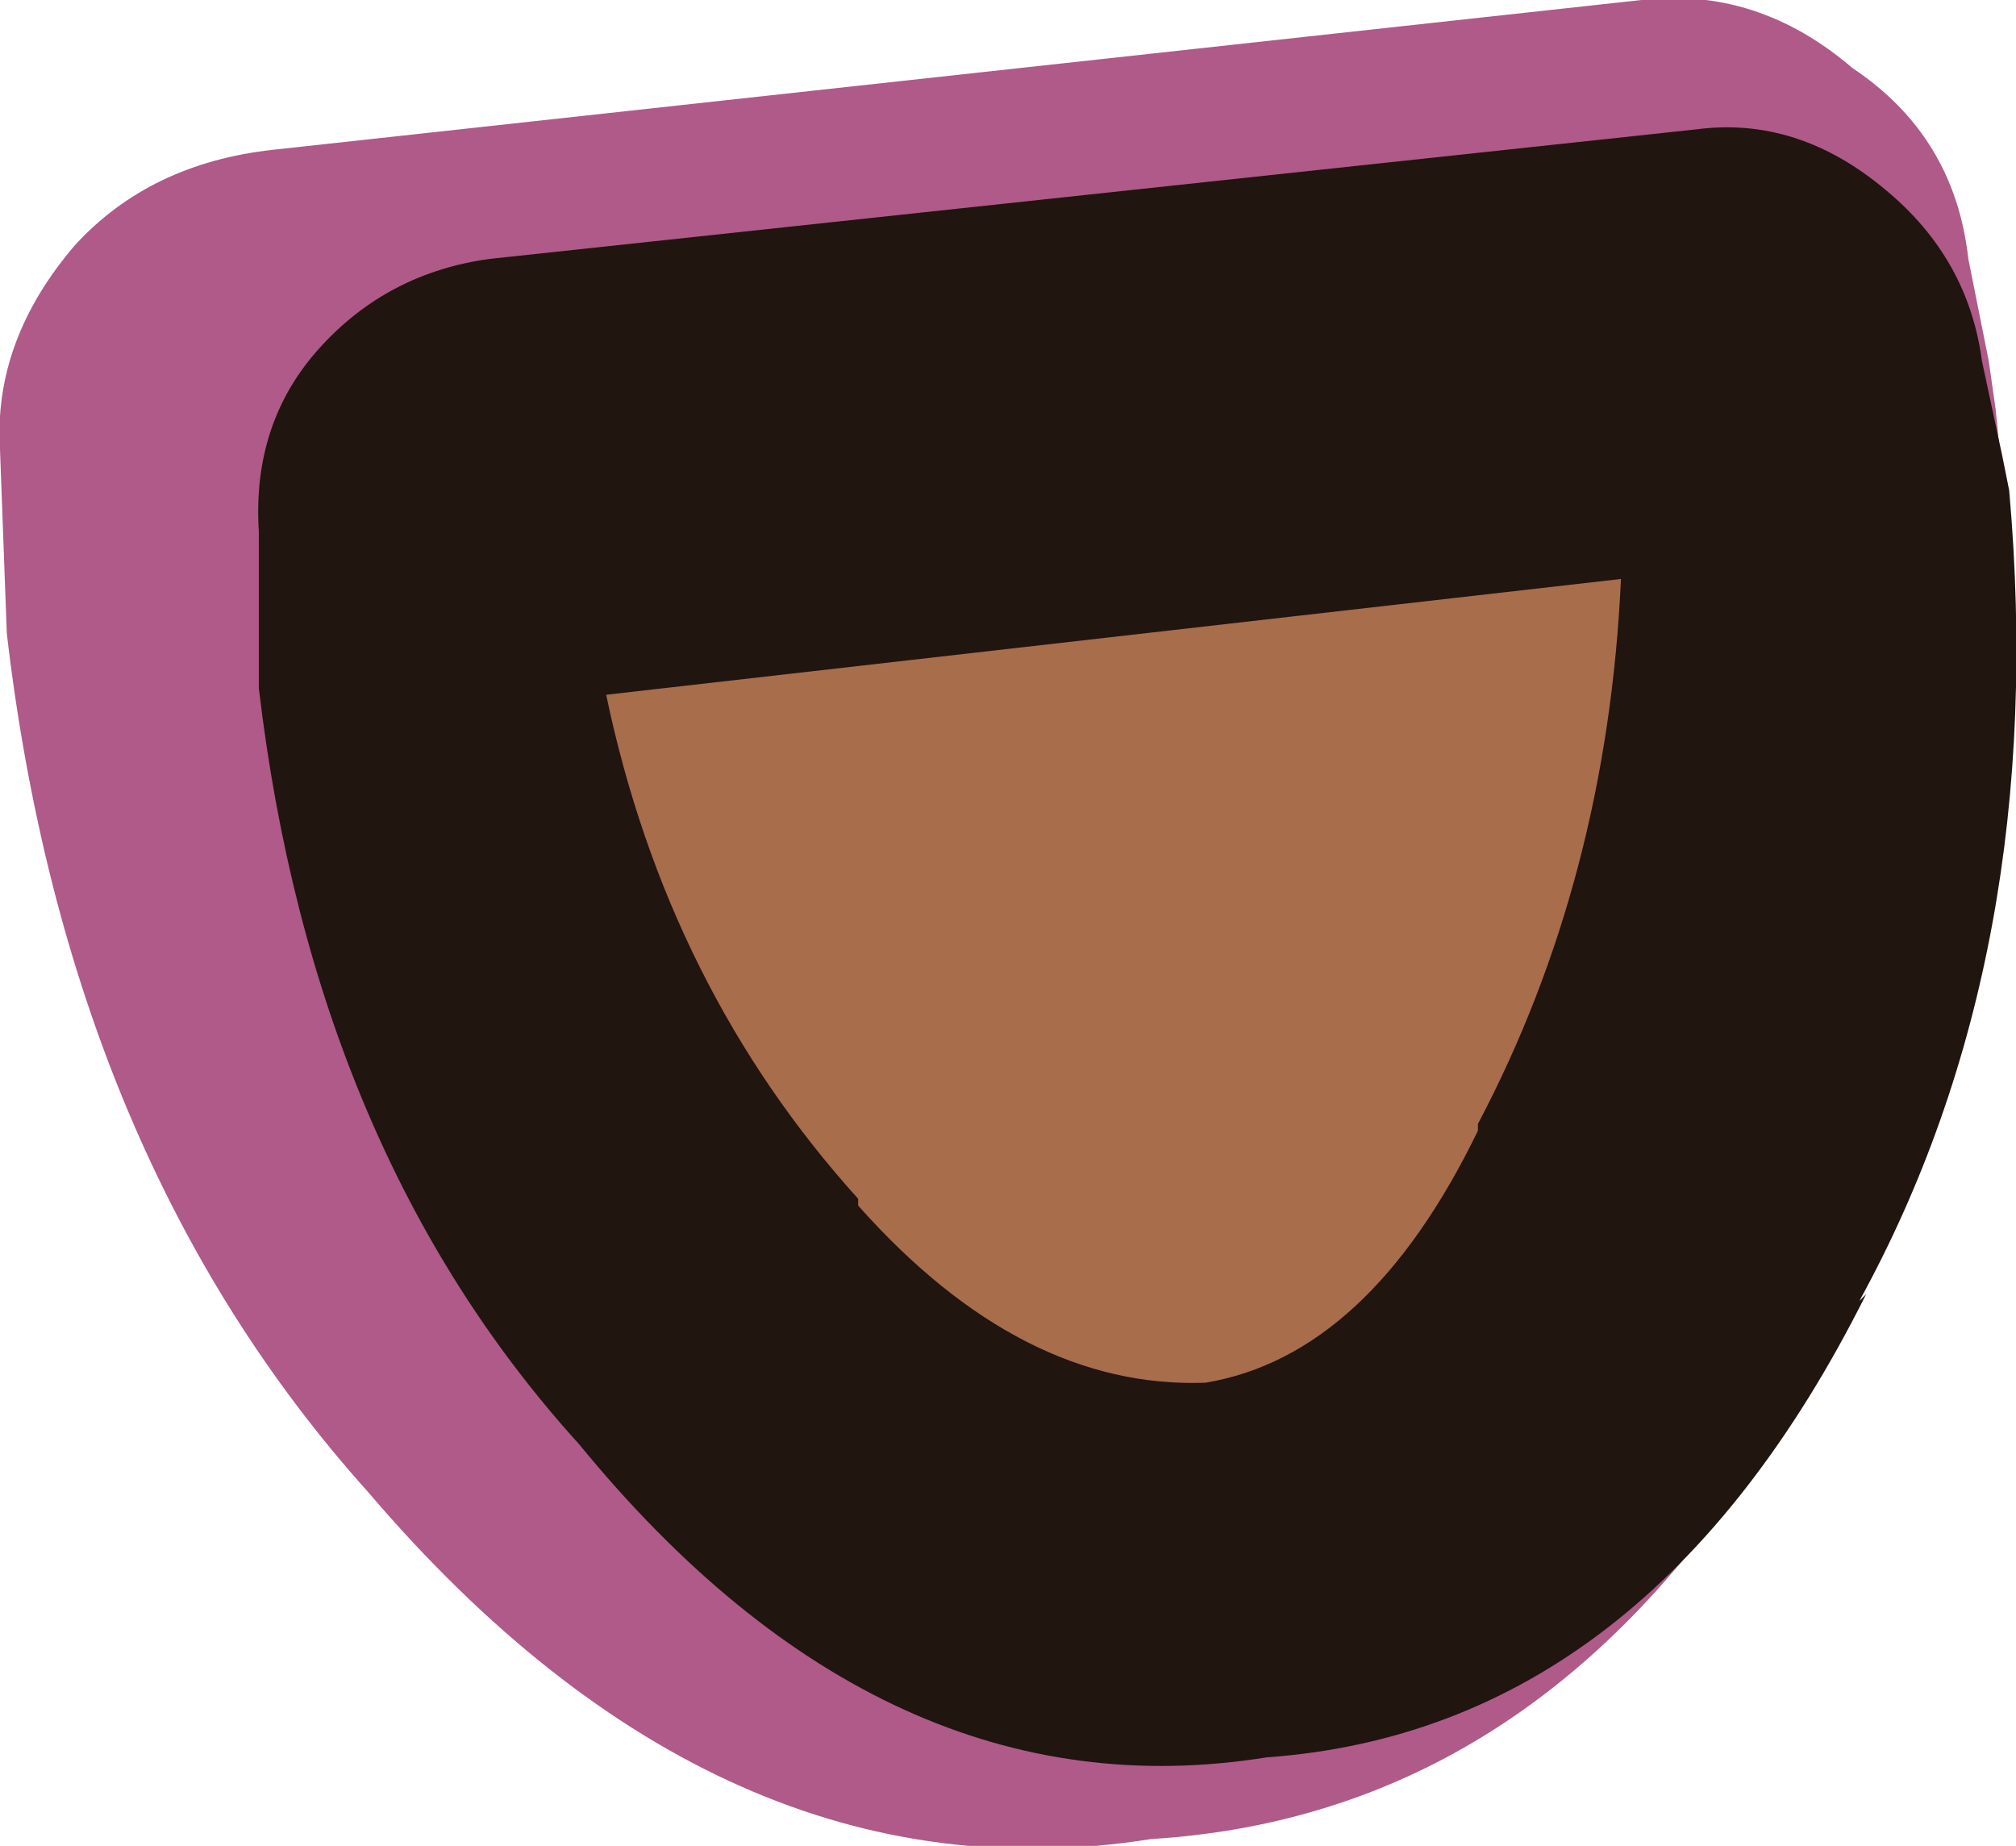 <?xml version="1.0" encoding="UTF-8" standalone="no"?>
<svg xmlns:ffdec="https://www.free-decompiler.com/flash" xmlns:xlink="http://www.w3.org/1999/xlink" ffdec:objectType="shape" height="13.55px" width="14.8px" xmlns="http://www.w3.org/2000/svg">
  <g transform="matrix(1.0, 0.0, 0.0, 1.0, 15.75, 5.3)">
    <path d="M-15.75 -2.0 Q-15.8 -2.8 -15.2 -3.5 -14.65 -4.1 -13.75 -4.2 L-3.7 -5.3 Q-2.85 -5.4 -2.15 -4.8 -1.4 -4.3 -1.3 -3.4 L-1.15 -2.65 -1.1 -2.3 Q-0.7 1.55 -2.35 4.45 L-2.25 4.35 Q-4.05 8.0 -7.3 8.2 -10.45 8.7 -13.05 5.65 -15.25 3.2 -15.7 -0.65 L-15.75 -2.0" fill="#af5a88" fill-rule="evenodd" stroke="none"/>
    <path d="M-3.85 -1.05 Q-3.95 1.15 -4.9 2.95 L-4.9 3.0 Q-5.7 4.65 -6.9 4.85 -8.25 4.9 -9.45 3.55 L-9.45 3.5 Q-10.85 1.95 -11.3 -0.2 L-3.85 -1.05" fill="#a86d4a" fill-rule="evenodd" stroke="none"/>
    <path d="M-13.85 -1.4 Q-13.9 -2.2 -13.4 -2.75 -12.9 -3.3 -12.15 -3.4 L-3.3 -4.35 Q-2.55 -4.45 -1.9 -3.9 -1.3 -3.4 -1.2 -2.65 L-1.05 -1.95 -1.0 -1.7 Q-0.7 1.7 -2.1 4.25 L-2.05 4.2 Q-3.65 7.4 -6.45 7.6 -9.25 8.05 -11.5 5.3 -13.45 3.15 -13.85 -0.25 L-13.85 -1.4 M-3.85 -1.05 L-11.3 -0.2 Q-10.85 1.95 -9.45 3.5 L-9.45 3.55 Q-8.25 4.9 -6.9 4.85 -5.7 4.65 -4.9 3.0 L-4.9 2.95 Q-3.95 1.15 -3.85 -1.05" fill="#20150f" fill-rule="evenodd" stroke="none"/>
  </g>
</svg>
